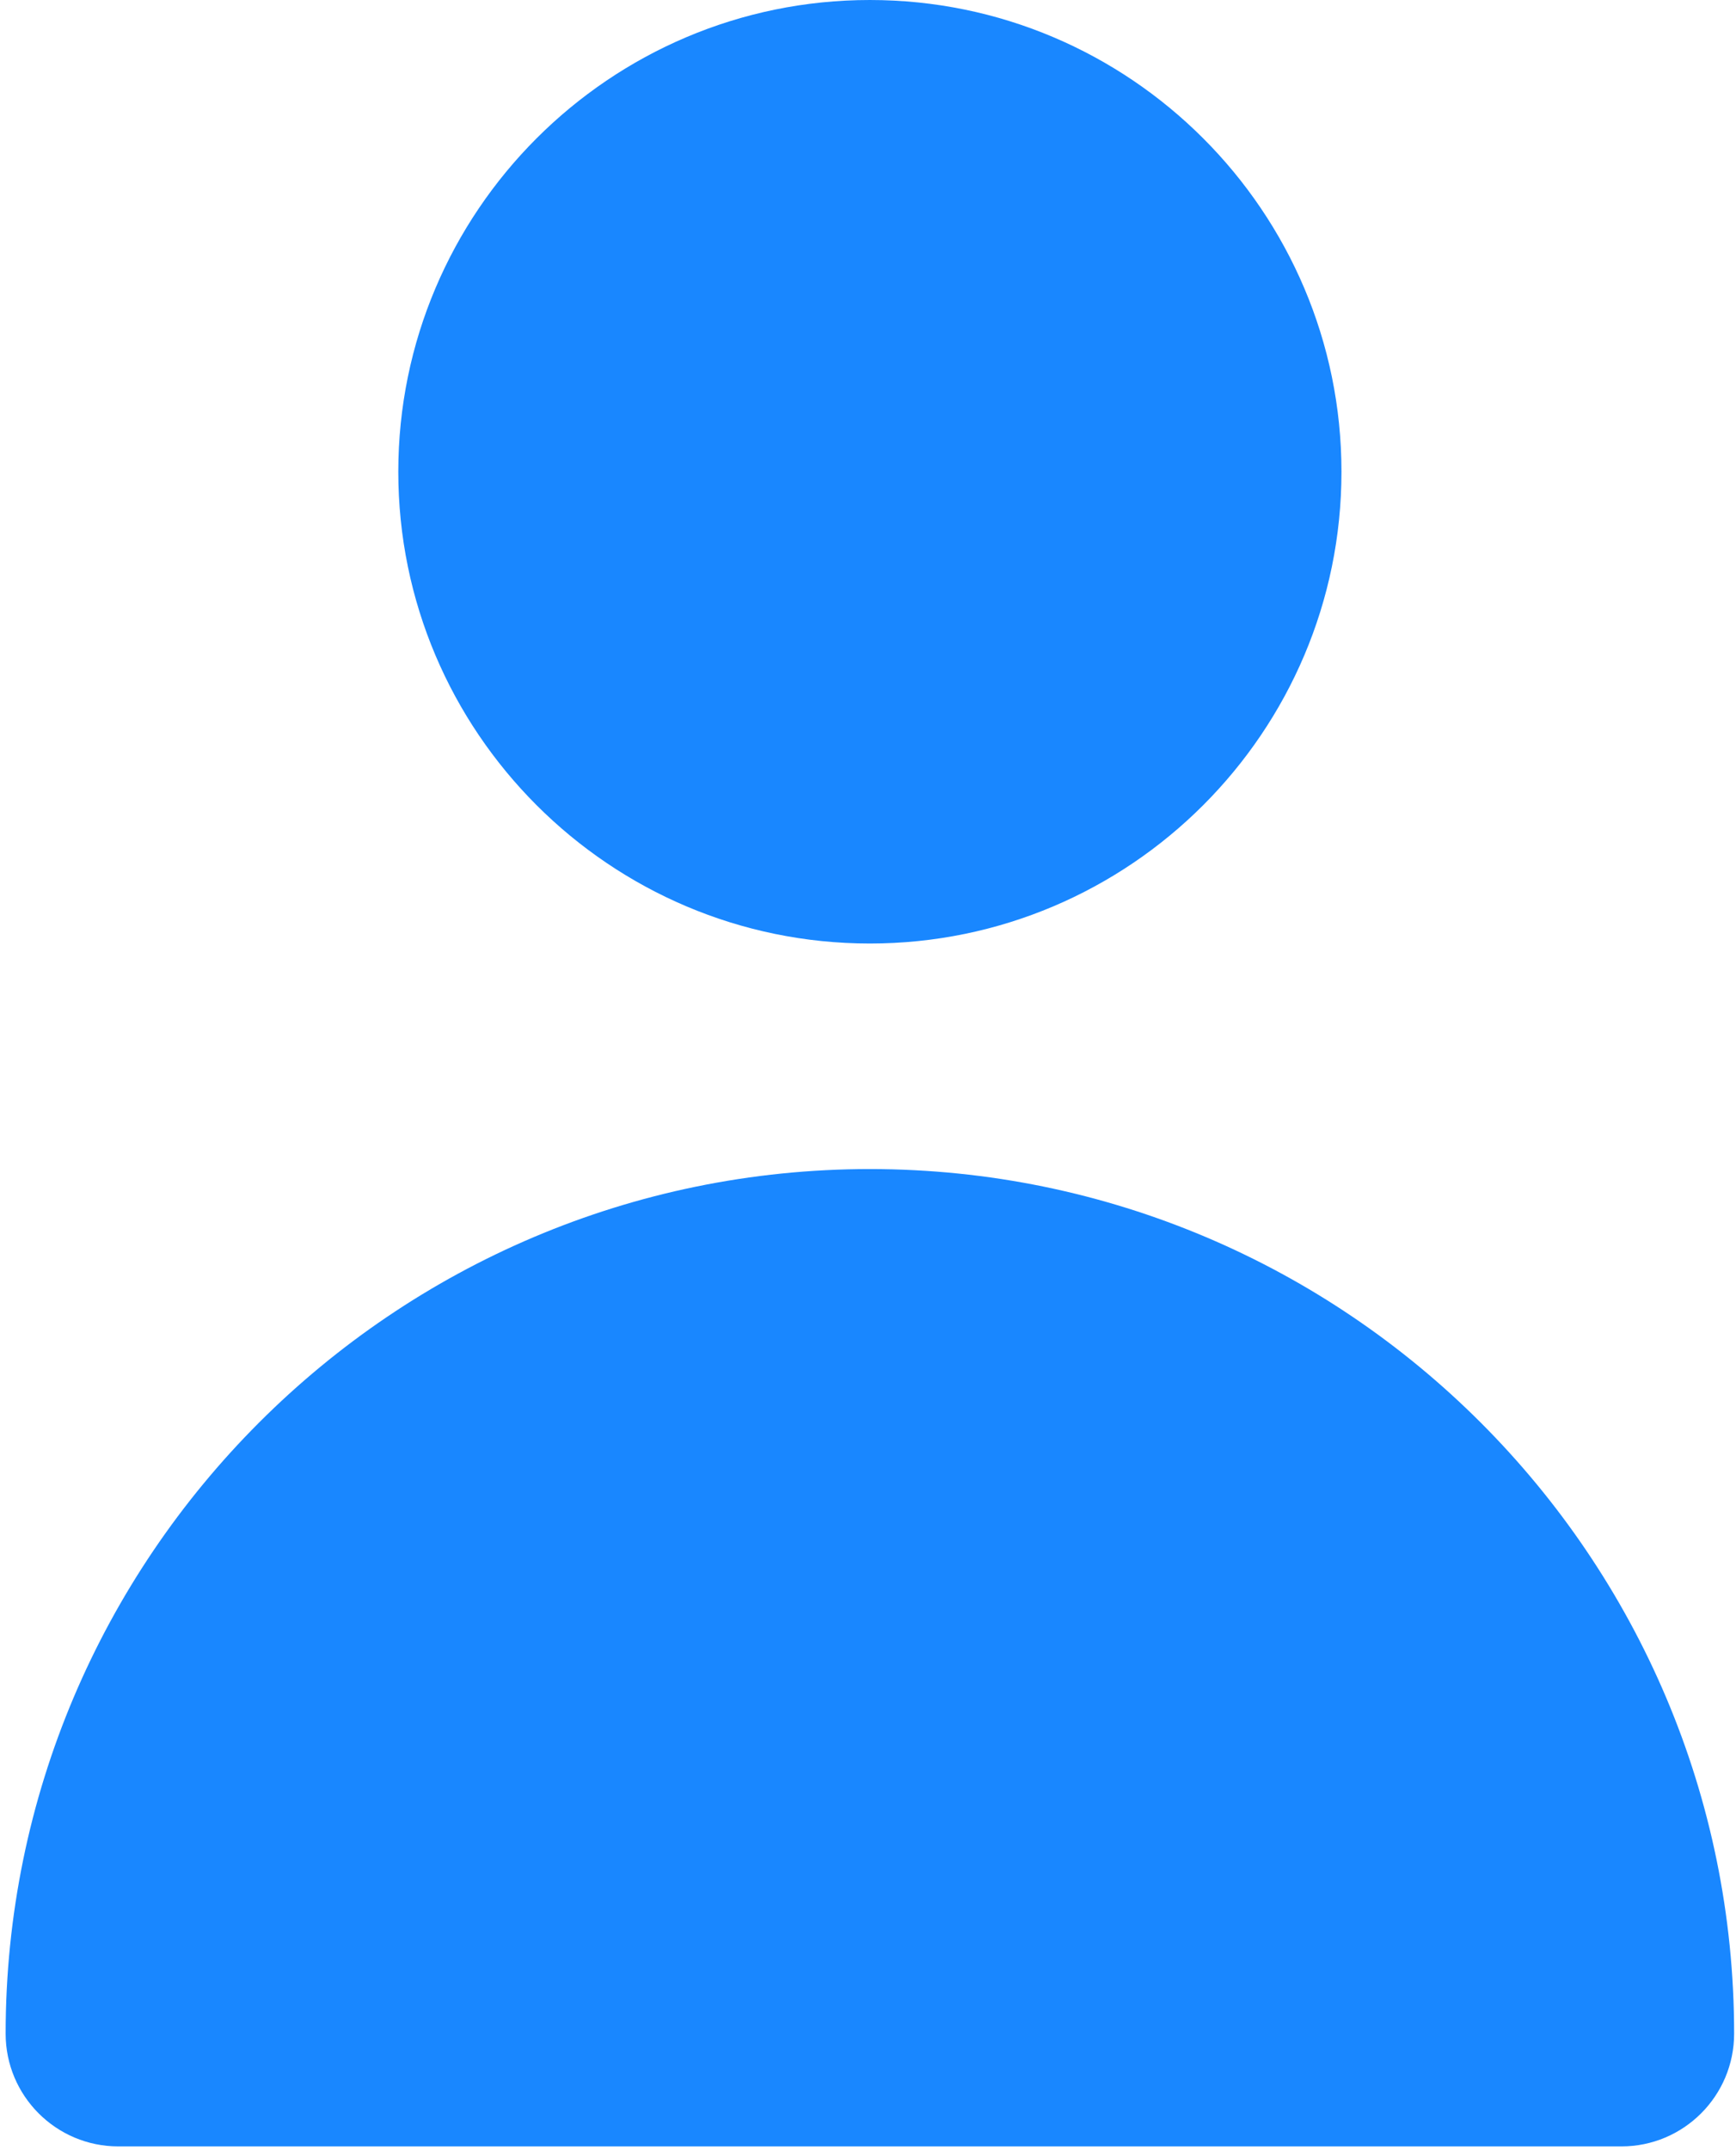 <svg width="231" height="286" viewBox="0 0 231 286" fill="none" xmlns="http://www.w3.org/2000/svg">
<path d="M115.75 125.5C150.351 125.5 178.501 97.351 178.501 62.75C178.501 28.149 150.351 0 115.75 0C81.149 0 52.999 28.149 52.999 62.75C52.999 97.351 81.149 125.5 115.75 125.5Z" fill="#007AFF" fill-opacity="0.9"/>
<path d="M115.75 155.5C52.339 155.5 0.75 207.089 0.75 270.5C0.75 278.784 7.466 285.5 15.75 285.5H215.75C224.034 285.5 230.75 278.784 230.75 270.5C230.75 207.089 179.161 155.5 115.75 155.5Z" fill="#007AFF" fill-opacity="0.9"/>
</svg>
